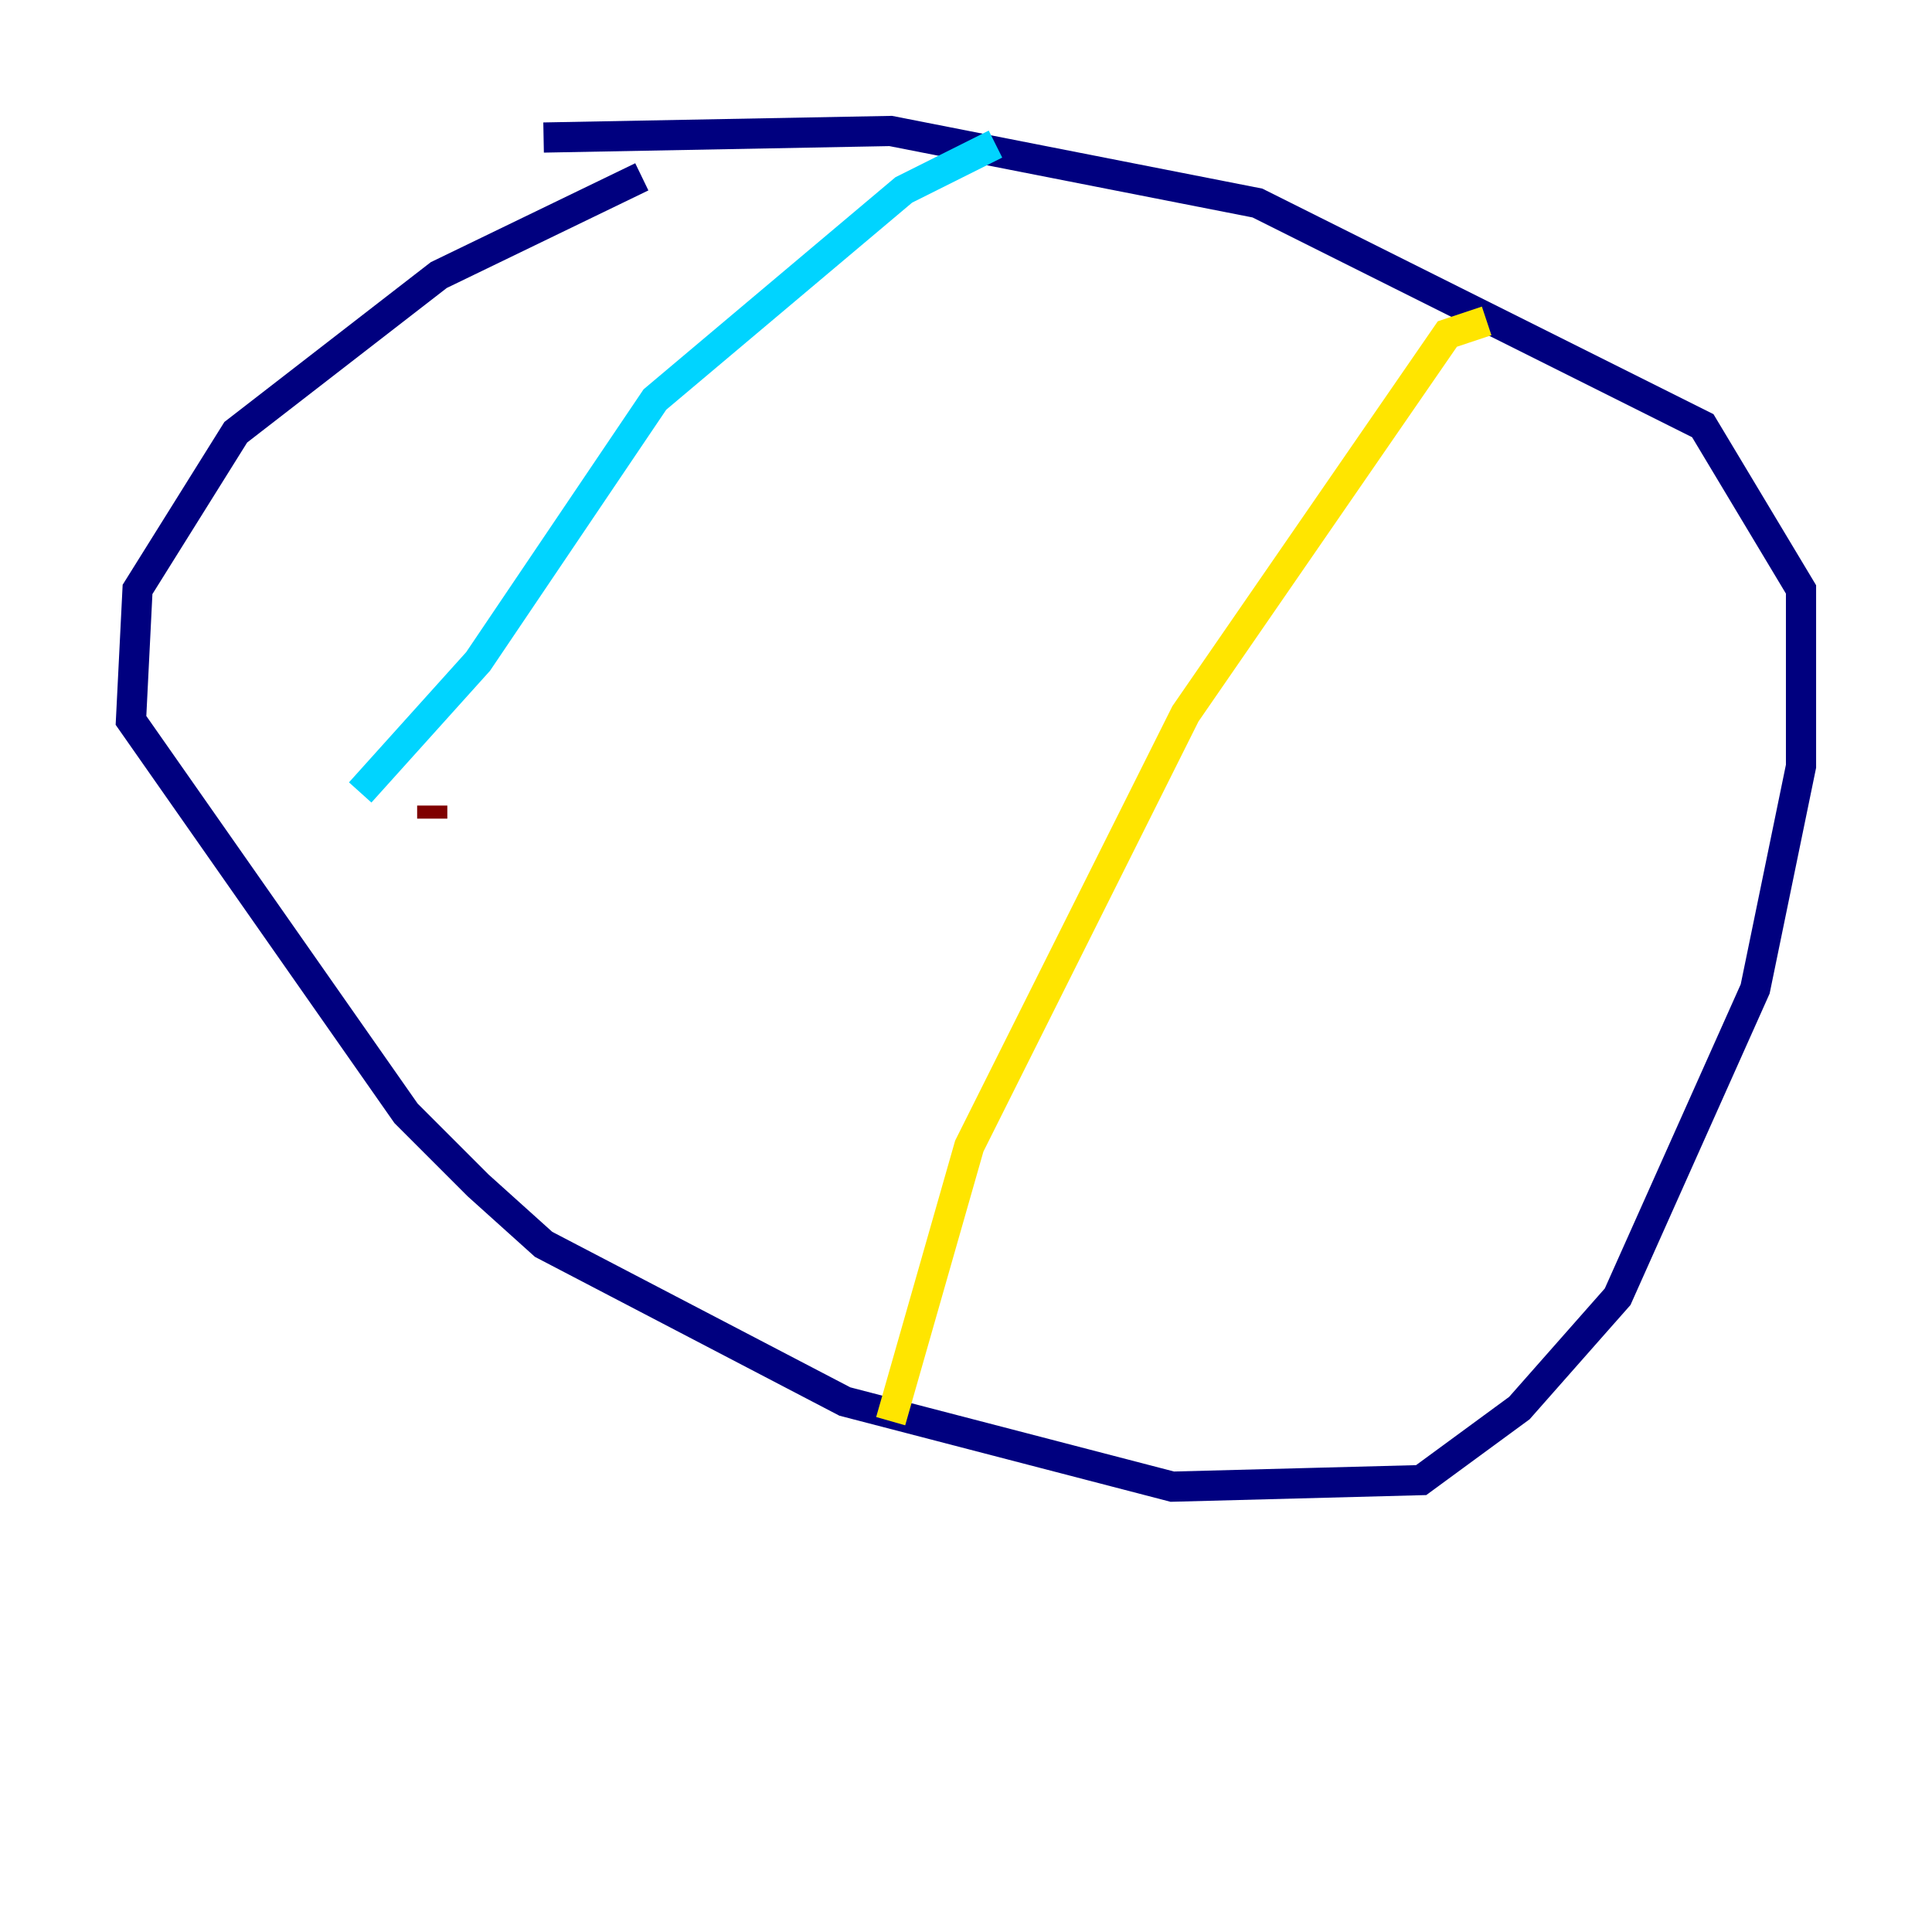 <?xml version="1.0" encoding="utf-8" ?>
<svg baseProfile="tiny" height="128" version="1.2" viewBox="0,0,128,128" width="128" xmlns="http://www.w3.org/2000/svg" xmlns:ev="http://www.w3.org/2001/xml-events" xmlns:xlink="http://www.w3.org/1999/xlink"><defs /><polyline fill="none" points="42.522,11.715 29.071,18.224 15.62,28.637 9.112,39.051 8.678,47.729 26.902,73.763 31.675,78.536 36.014,82.441 55.973,92.854 77.668,98.495 94.156,98.061 100.664,93.288 107.173,85.912 116.285,65.519 119.322,50.766 119.322,39.051 112.814,28.203 83.308,13.451 59.01,8.678 36.014,9.112" stroke="#00007f" stroke-width="2" /><polyline fill="none" points="65.953,9.546 59.878,12.583 43.39,26.468 31.675,43.824 23.864,52.502" stroke="#00d4ff" stroke-width="2" /><polyline fill="none" points="98.495,21.261 95.891,22.129 78.536,47.295 64.217,75.932 59.01,94.156" stroke="#ffe500" stroke-width="2" /><polyline fill="none" points="28.637,53.37 28.637,54.237" stroke="#7f0000" stroke-width="2" /></svg>